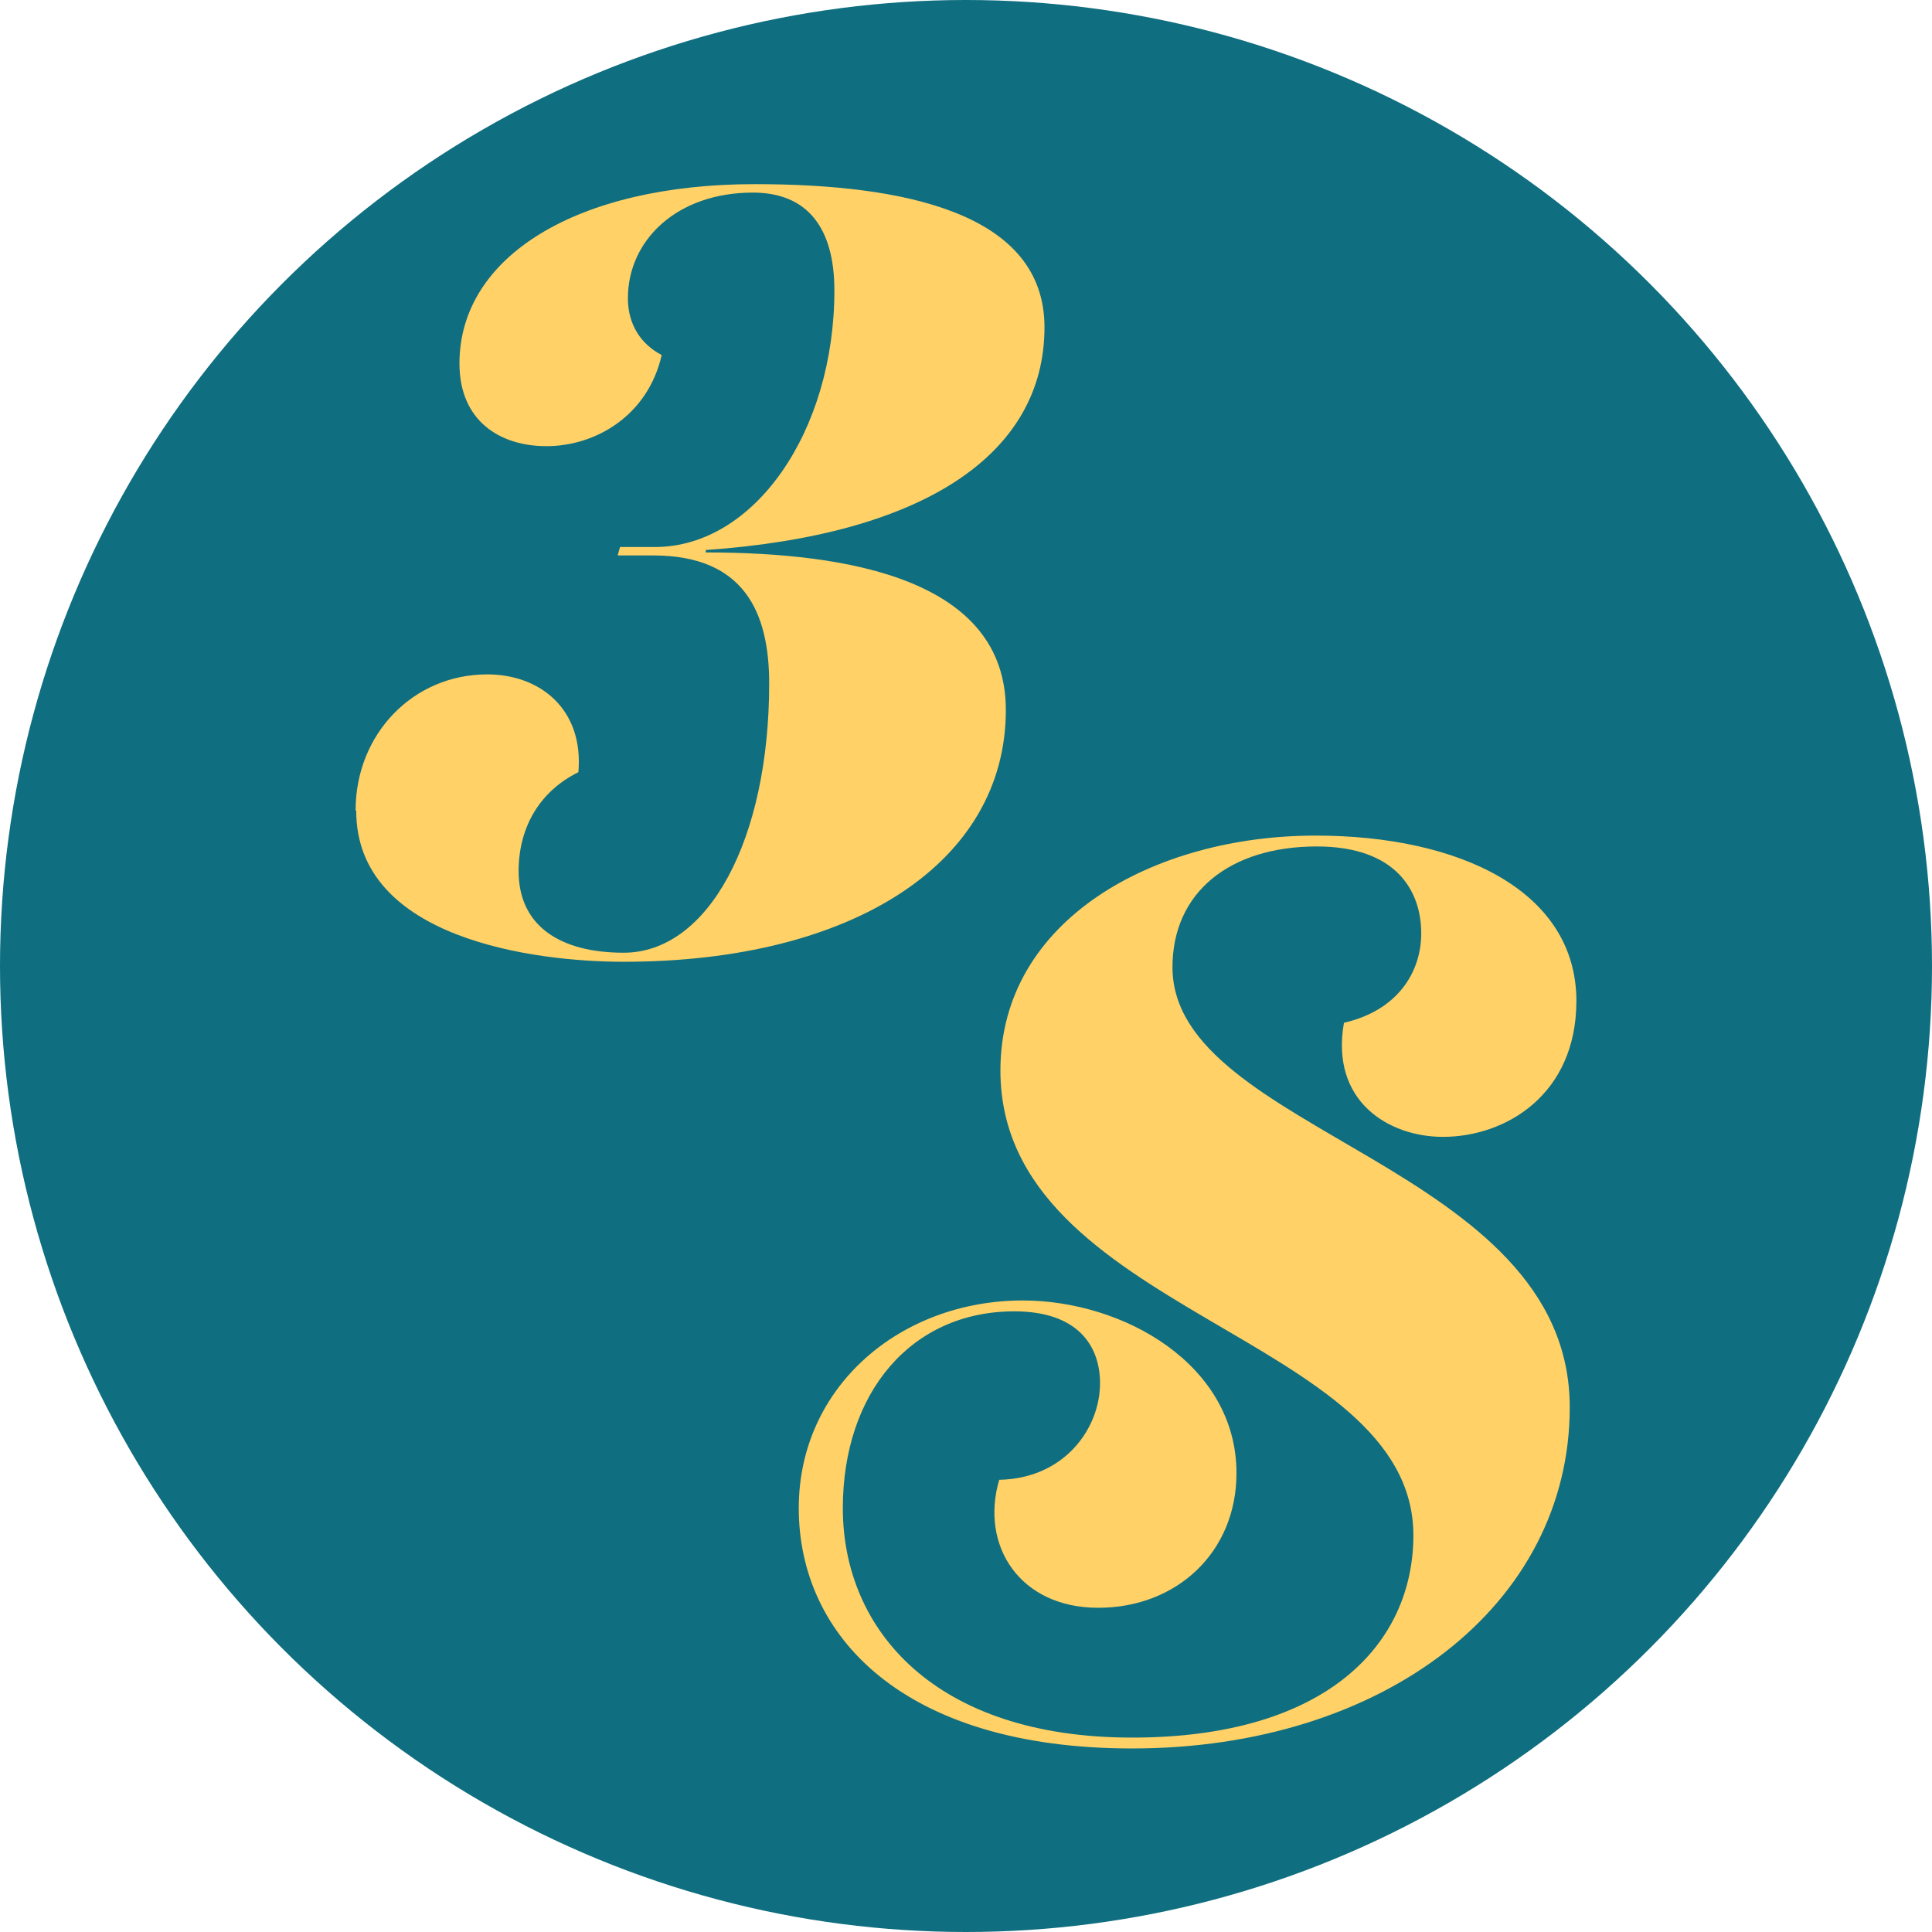 <?xml version="1.0" encoding="UTF-8"?><svg id="Layer_1" xmlns="http://www.w3.org/2000/svg" viewBox="0 0 32 32"><circle cx="16" cy="16" r="16" fill="#0f6e7f" stroke-width="0"/><path d="m5.89,13.42c0-1.26.95-2.25,2.18-2.25.88,0,1.6.58,1.51,1.62-.63.31-.99.9-.99,1.64,0,.9.68,1.35,1.74,1.35,1.4,0,2.41-1.87,2.41-4.46,0-1.17-.41-2.12-1.92-2.12h-.59l.04-.14h.58c1.64,0,2.97-1.91,2.97-4.25,0-1.04-.45-1.62-1.35-1.62-1.26,0-2.07.79-2.07,1.75,0,.45.23.77.56.94-.23,1.01-1.1,1.51-1.91,1.51-.76,0-1.44-.41-1.44-1.37,0-1.78,1.96-2.97,4.89-2.97,2.46,0,4.8.47,4.8,2.37,0,2.11-2.01,3.44-5.61,3.69v.04c2.37,0,4.97.45,4.97,2.61,0,2.52-2.52,4.17-6.33,4.17-1.48,0-4.43-.38-4.43-2.5Z" fill="#ffd167" stroke-width="0"/><path d="m13.23,24.98c0-2.02,1.69-3.44,3.71-3.44,1.67,0,3.54,1.06,3.54,2.86,0,1.31-.99,2.23-2.29,2.23s-1.96-1.03-1.64-2.12c1.08-.02,1.67-.85,1.67-1.6,0-.61-.36-1.19-1.42-1.19-1.71,0-2.84,1.35-2.84,3.26,0,2.02,1.53,3.8,4.79,3.8s4.66-1.58,4.66-3.35c0-3.33-6.84-3.67-6.84-7.7,0-2.5,2.55-3.89,5.22-3.89,2.39,0,4.32.92,4.32,2.74,0,1.55-1.17,2.25-2.21,2.25-.9,0-1.87-.59-1.64-1.89.88-.2,1.28-.83,1.28-1.48,0-.7-.41-1.44-1.73-1.44-1.44,0-2.39.76-2.39,2,0,2.75,6.58,3.26,6.58,7.29,0,3.27-3.08,5.65-7.25,5.65-3.8,0-5.52-1.87-5.52-3.98Z" fill="#ffd167" stroke-width="0"/></svg>